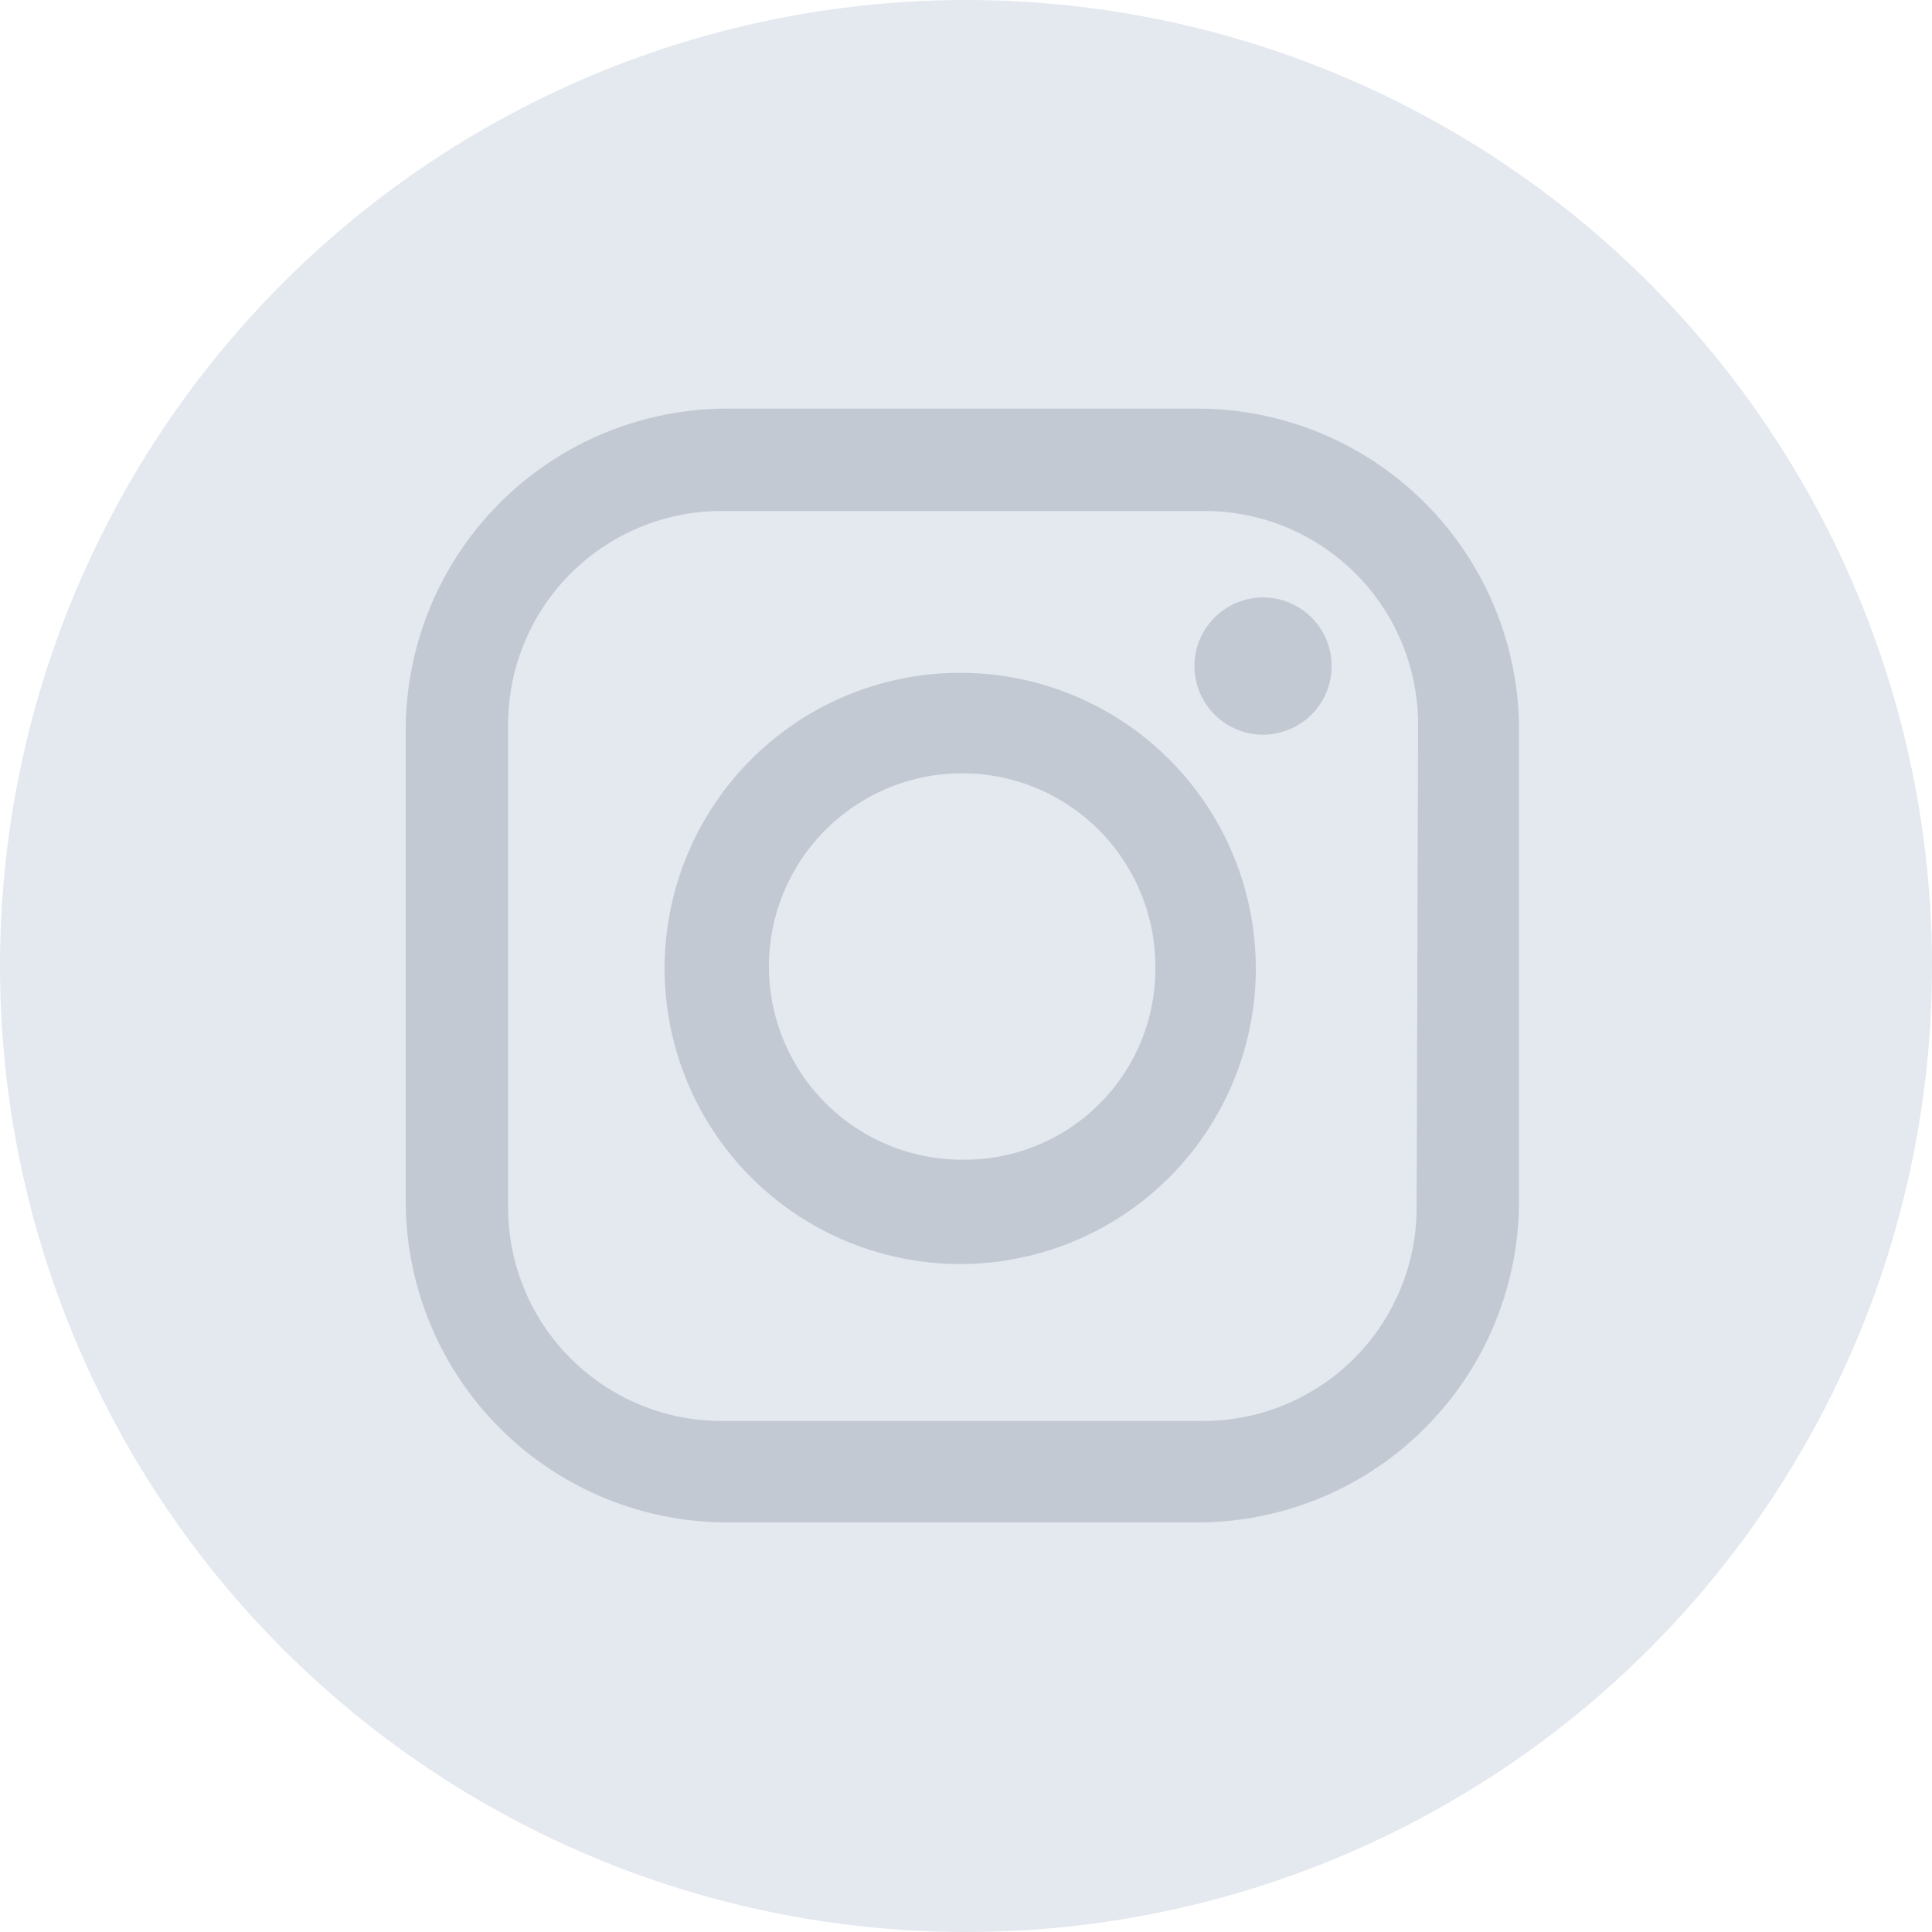 <svg xmlns="http://www.w3.org/2000/svg" viewBox="0 0 40 40"><defs><style>.cls-1{fill:#e4e8ef;}.cls-2{fill:#c3c9d2;}</style></defs><g id="레이어_2" data-name="레이어 2"><g id="레이어_1-2" data-name="레이어 1"><g id="그룹_2105" data-name="그룹 2105"><g id="그룹_2103" data-name="그룹 2103"><circle id="타원_2472" data-name="타원 2472" class="cls-1" cx="20" cy="20" r="20"/><path id="패스_1208" data-name="패스 1208" class="cls-2" d="M24.8,8.46H15.05A6.66,6.66,0,0,0,8.4,15.12v9.74a6.66,6.66,0,0,0,6.65,6.66H24.8a6.66,6.66,0,0,0,6.65-6.66V15.12A6.66,6.66,0,0,0,24.8,8.46ZM29.33,25a4.42,4.42,0,0,1-4.42,4.42h-10A4.42,4.42,0,0,1,10.52,25v-10a4.42,4.42,0,0,1,4.42-4.42h10a4.42,4.42,0,0,1,4.42,4.42Z"/><path id="패스_1209" data-name="패스 1209" class="cls-2" d="M19.92,13.93A6.12,6.12,0,1,0,26,20.05a6.12,6.12,0,0,0-6.11-6.12Zm0,10.08a4,4,0,1,1,4-4,3.95,3.95,0,0,1-4,4Z"/><circle id="타원_2473" data-name="타원 2473" class="cls-2" cx="26.15" cy="13.79" r="1.42"/></g></g></g></g></svg>